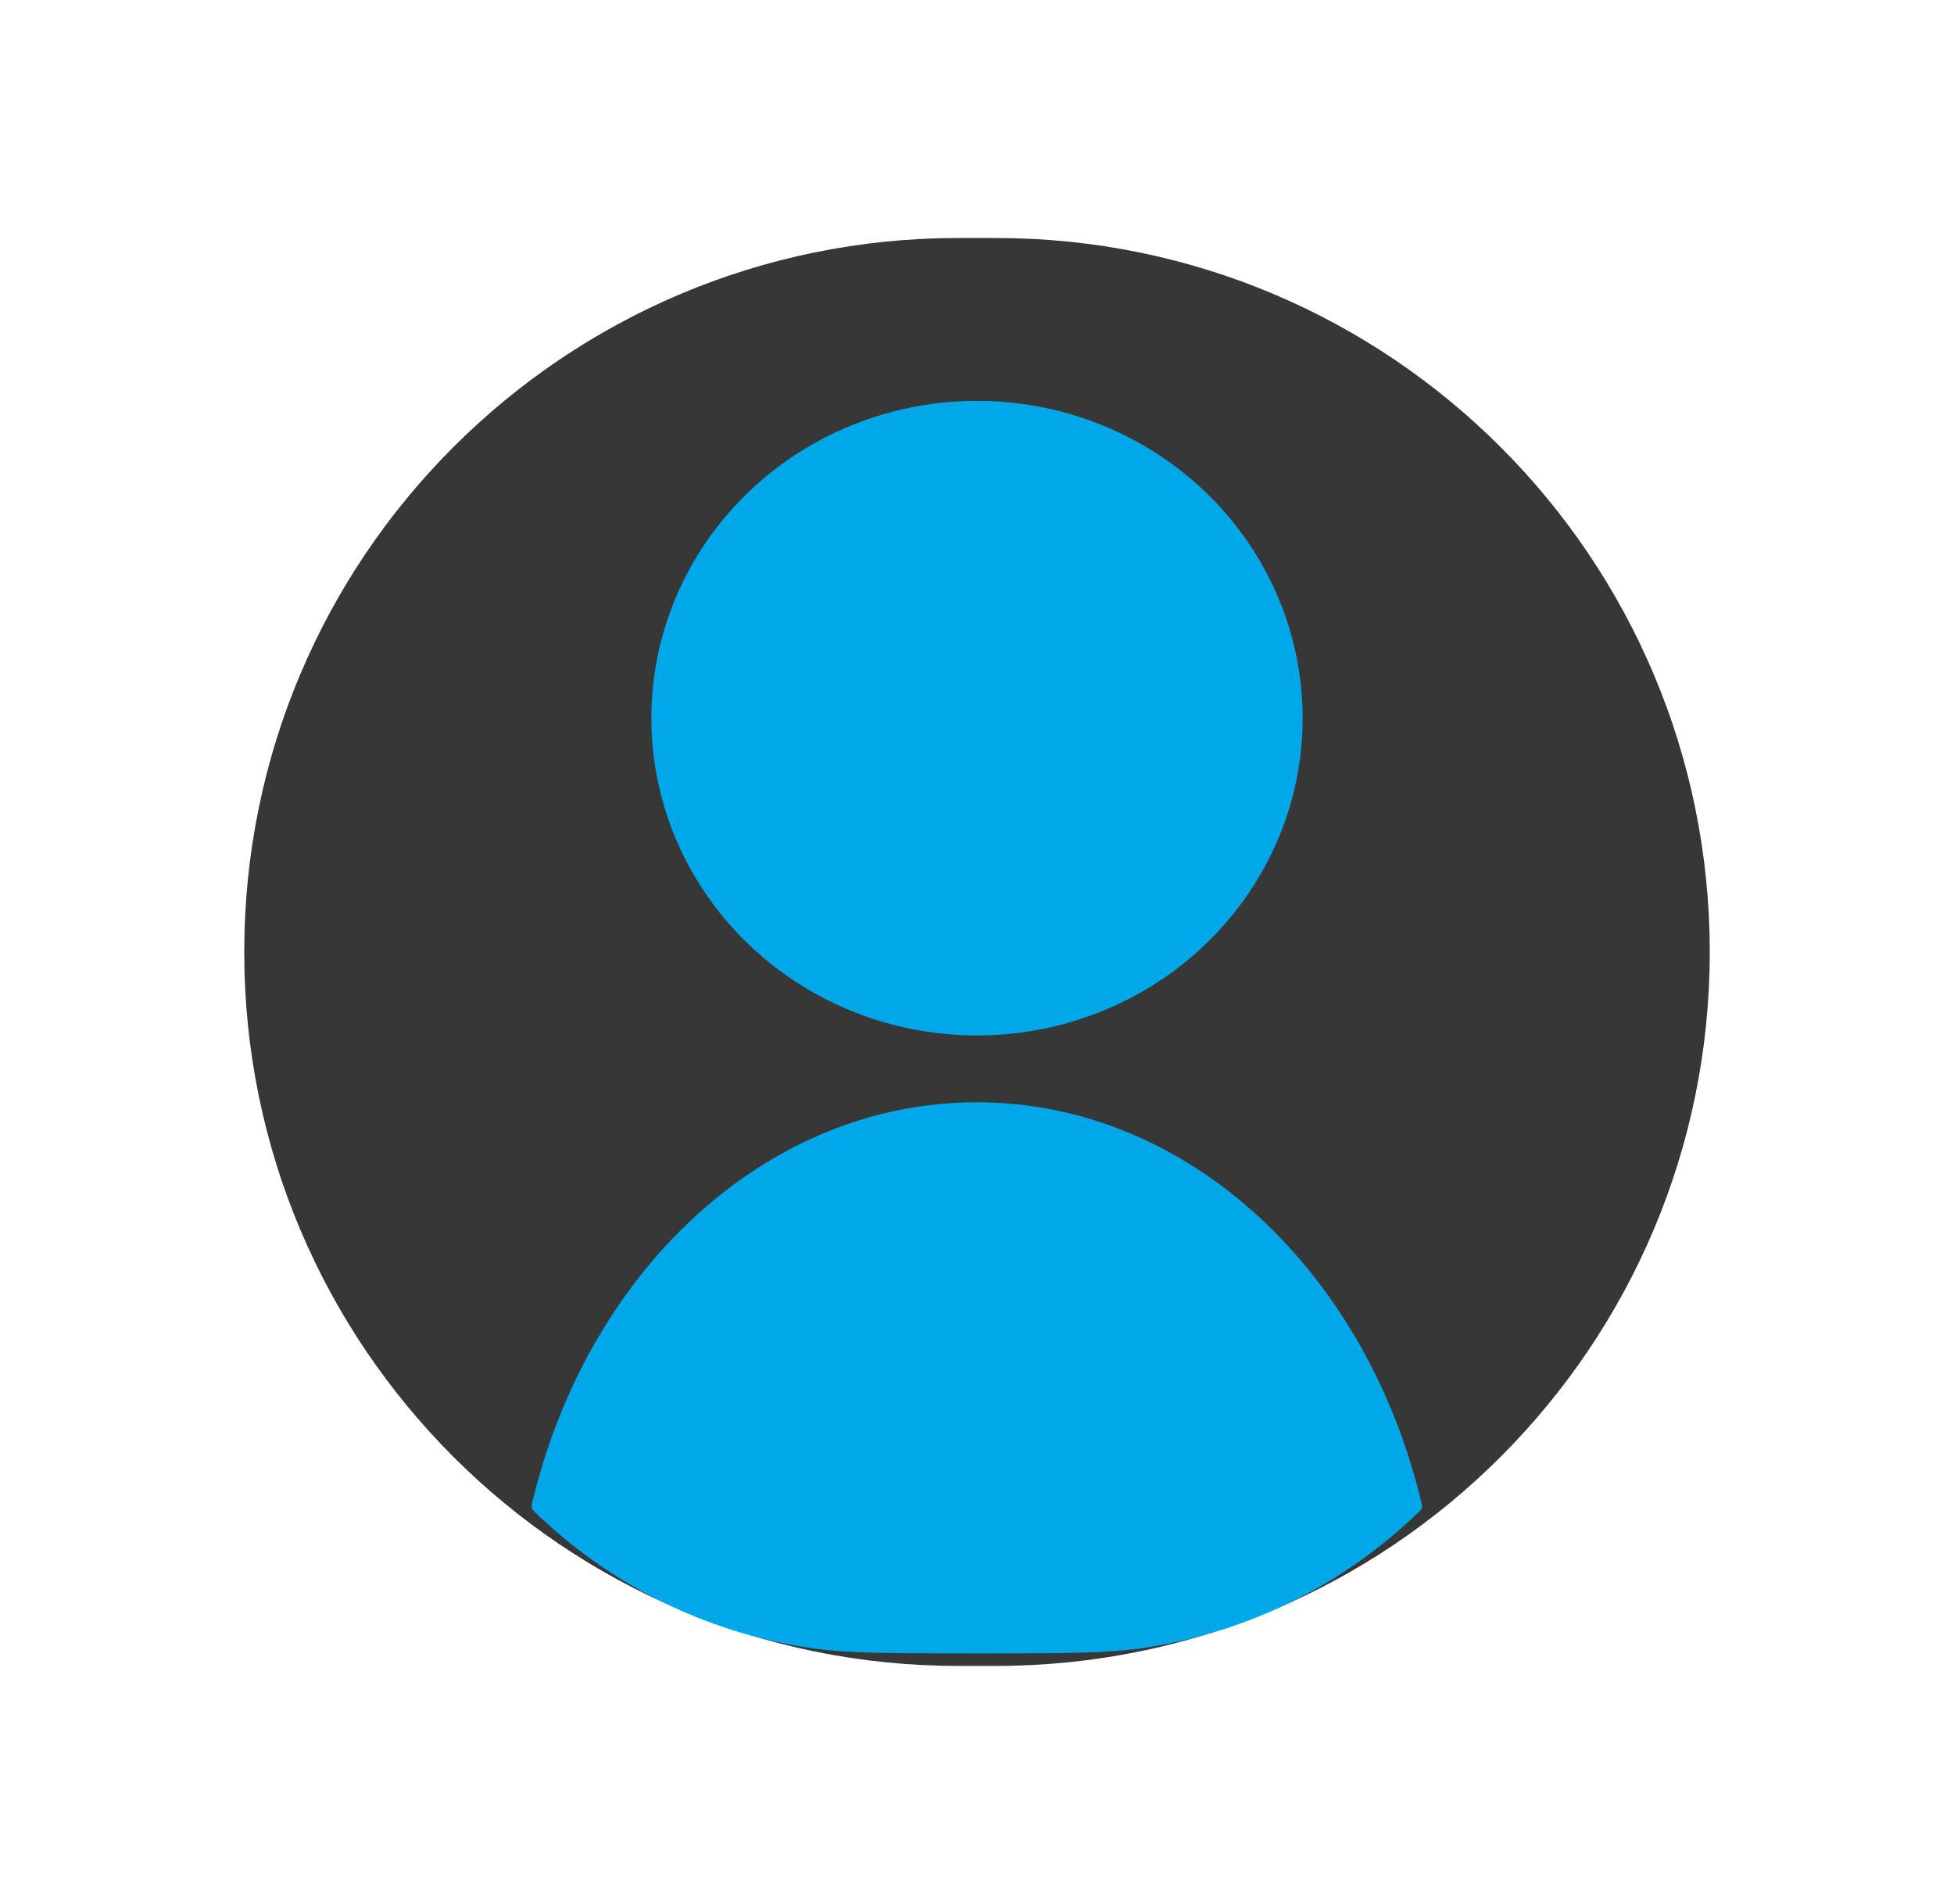 <svg width="78" height="76" viewBox="0 0 78 76" fill="none" xmlns="http://www.w3.org/2000/svg">
<path d="M9.75 38C9.75 22.26 22.51 9.5 38.25 9.5H39.75C55.49 9.5 68.25 22.26 68.25 38C68.25 53.74 55.49 66.5 39.75 66.5H38.25C22.51 66.5 9.75 53.74 9.75 38Z" fill="#373737"/>
<ellipse cx="39" cy="28.667" rx="13" ry="12.667" fill="#00A8EA"/>
<path d="M38.991 44C47.455 44 54.587 50.798 56.759 60.066C56.778 60.15 56.753 60.239 56.691 60.3C53.745 63.181 49.908 65.156 45.619 65.787C44.172 66 42.445 66 38.991 66C35.538 66 33.81 66 32.363 65.787C28.075 65.156 24.239 63.181 21.292 60.301C21.231 60.24 21.205 60.151 21.225 60.067C23.396 50.799 30.527 44 38.991 44Z" fill="#00A8EA"/>
</svg>
